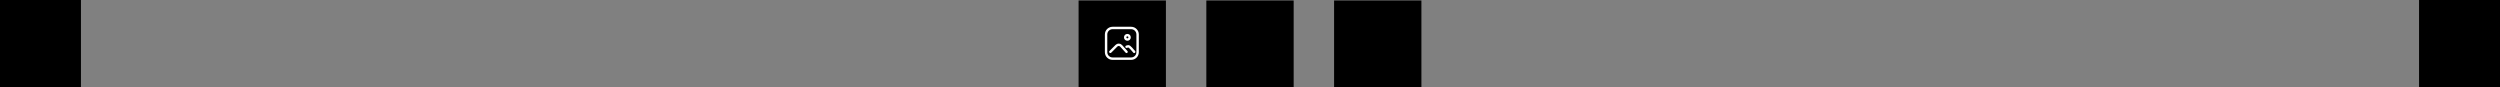 <svg width="1546" height="54" viewBox="0 0 1546 54" fill="none" xmlns="http://www.w3.org/2000/svg">
<rect x="0" y="0" width="1546" height="54" fill="#808080" stroke="none"/>
<rect width="50.061" height="54" transform="translate(50.06 54) rotate(-180)" fill="#F4F4F4" style="fill:#F4F4F4;fill:color(display-p3 0.957 0.957 0.957);fill-opacity:1;"/>
<path d="M35.06 48.004L22.561 37.611L16.85 32.736L21.943 28.516L35.06 39.434L35.06 48.004Z" fill="#0451DD" style="fill:#0451DD;fill:color(display-p3 0.016 0.318 0.867);fill-opacity:1;"/>
<path d="M35.058 14.487L14.994 31.191L10 26.96L35.058 5.996L35.058 14.487Z" fill="black" style="fill:black;fill-opacity:1;"/>
<rect x="825" y="0.301" width="54" height="54" fill="#F4F4F4" style="fill:#F4F4F4;fill:color(display-p3 0.957 0.957 0.957);fill-opacity:1; cursor:pointer;"/>
<path d="M843 23.549V31.103C843 33.872 845.745 35.803 848.351 34.868L860.775 30.408C861.81 30.037 862.5 29.056 862.5 27.957C862.5 26.94 861.909 26.017 860.986 25.591L848.674 19.916C846.024 18.695 843 20.631 843 23.549Z" stroke="#3112D5" style="stroke:#3112D5;stroke:color(display-p3 0.192 0.071 0.835);stroke-opacity:1;" stroke-width="1.5"/>
<rect x="746" y="0.301" width="54" height="54" fill="#F4F4F4" style="fill:#F4F4F4;fill:color(display-p3 0.957 0.957 0.957);fill-opacity:1; cursor:pointer;"/>
<path d="M770.42 29.902C768.96 30.532 768 31.596 768 32.803C768 34.736 770.462 36.303 773.5 36.303C776.538 36.303 779 34.736 779 32.803C779 31.596 778.04 30.532 776.58 29.902" stroke="#3112D5" style="stroke:#3112D5;stroke:color(display-p3 0.192 0.071 0.835);stroke-opacity:1;" stroke-width="1.5" stroke-linecap="round" stroke-linejoin="round"/>
<path d="M775.622 24.301C776.745 23.653 777.5 22.44 777.5 21.051C777.5 18.98 775.821 17.301 773.75 17.301C771.679 17.301 770 18.98 770 21.051C770 23.122 771.679 24.801 773.75 24.801V32.801" stroke="#3112D5" style="stroke:#3112D5;stroke:color(display-p3 0.192 0.071 0.835);stroke-opacity:1;" stroke-width="1.5" stroke-linecap="round" stroke-linejoin="round"/>
<rect x="667" y="0.301" width="54" height="54" fill="#0451DD" style="fill:#0451DD;fill:color(display-p3 0.016 0.318 0.867);fill-opacity:1; cursor:pointer;"/>
<path d="M686.635 32.059L690.414 28.28C691.225 27.469 692.549 27.504 693.315 28.356L696.648 32.059M696.648 28.897C698.229 28.37 698.229 28.37 701.392 32.059" stroke="white" style="stroke:white;stroke-opacity:1;" stroke-width="1.5" stroke-linecap="round"/>
<circle cx="697.174" cy="23.096" r="1.358" stroke="white" style="stroke:white;stroke-opacity:1;" stroke-width="1.5"/>
<path d="M684 21.301V32.274C684 34.483 685.791 36.274 688 36.274H699.5C701.709 36.274 703.5 34.483 703.5 32.274V21.301C703.5 19.092 701.709 17.301 699.5 17.301H688C685.791 17.301 684 19.092 684 21.301Z" stroke="white" style="stroke:white;stroke-opacity:1;" stroke-width="1.5"/>
<rect width="50.061" height="54" transform="translate(1495.94)" fill="#F4F4F4" style="fill:#F4F4F4;fill:color(display-p3 0.957 0.957 0.957);fill-opacity:1;"/>
<path d="M1510.94 48.004L1523.44 37.611L1529.15 32.736L1524.06 28.516L1510.94 39.434L1510.94 48.004Z" fill="#0451DD" style="fill:#0451DD;fill:color(display-p3 0.016 0.318 0.867);fill-opacity:1;"/>
<path d="M1510.94 14.487L1531.01 31.191L1536 26.96L1510.94 5.996L1510.94 14.487Z" fill="black" style="fill:black;fill-opacity:1;"/>
</svg>
